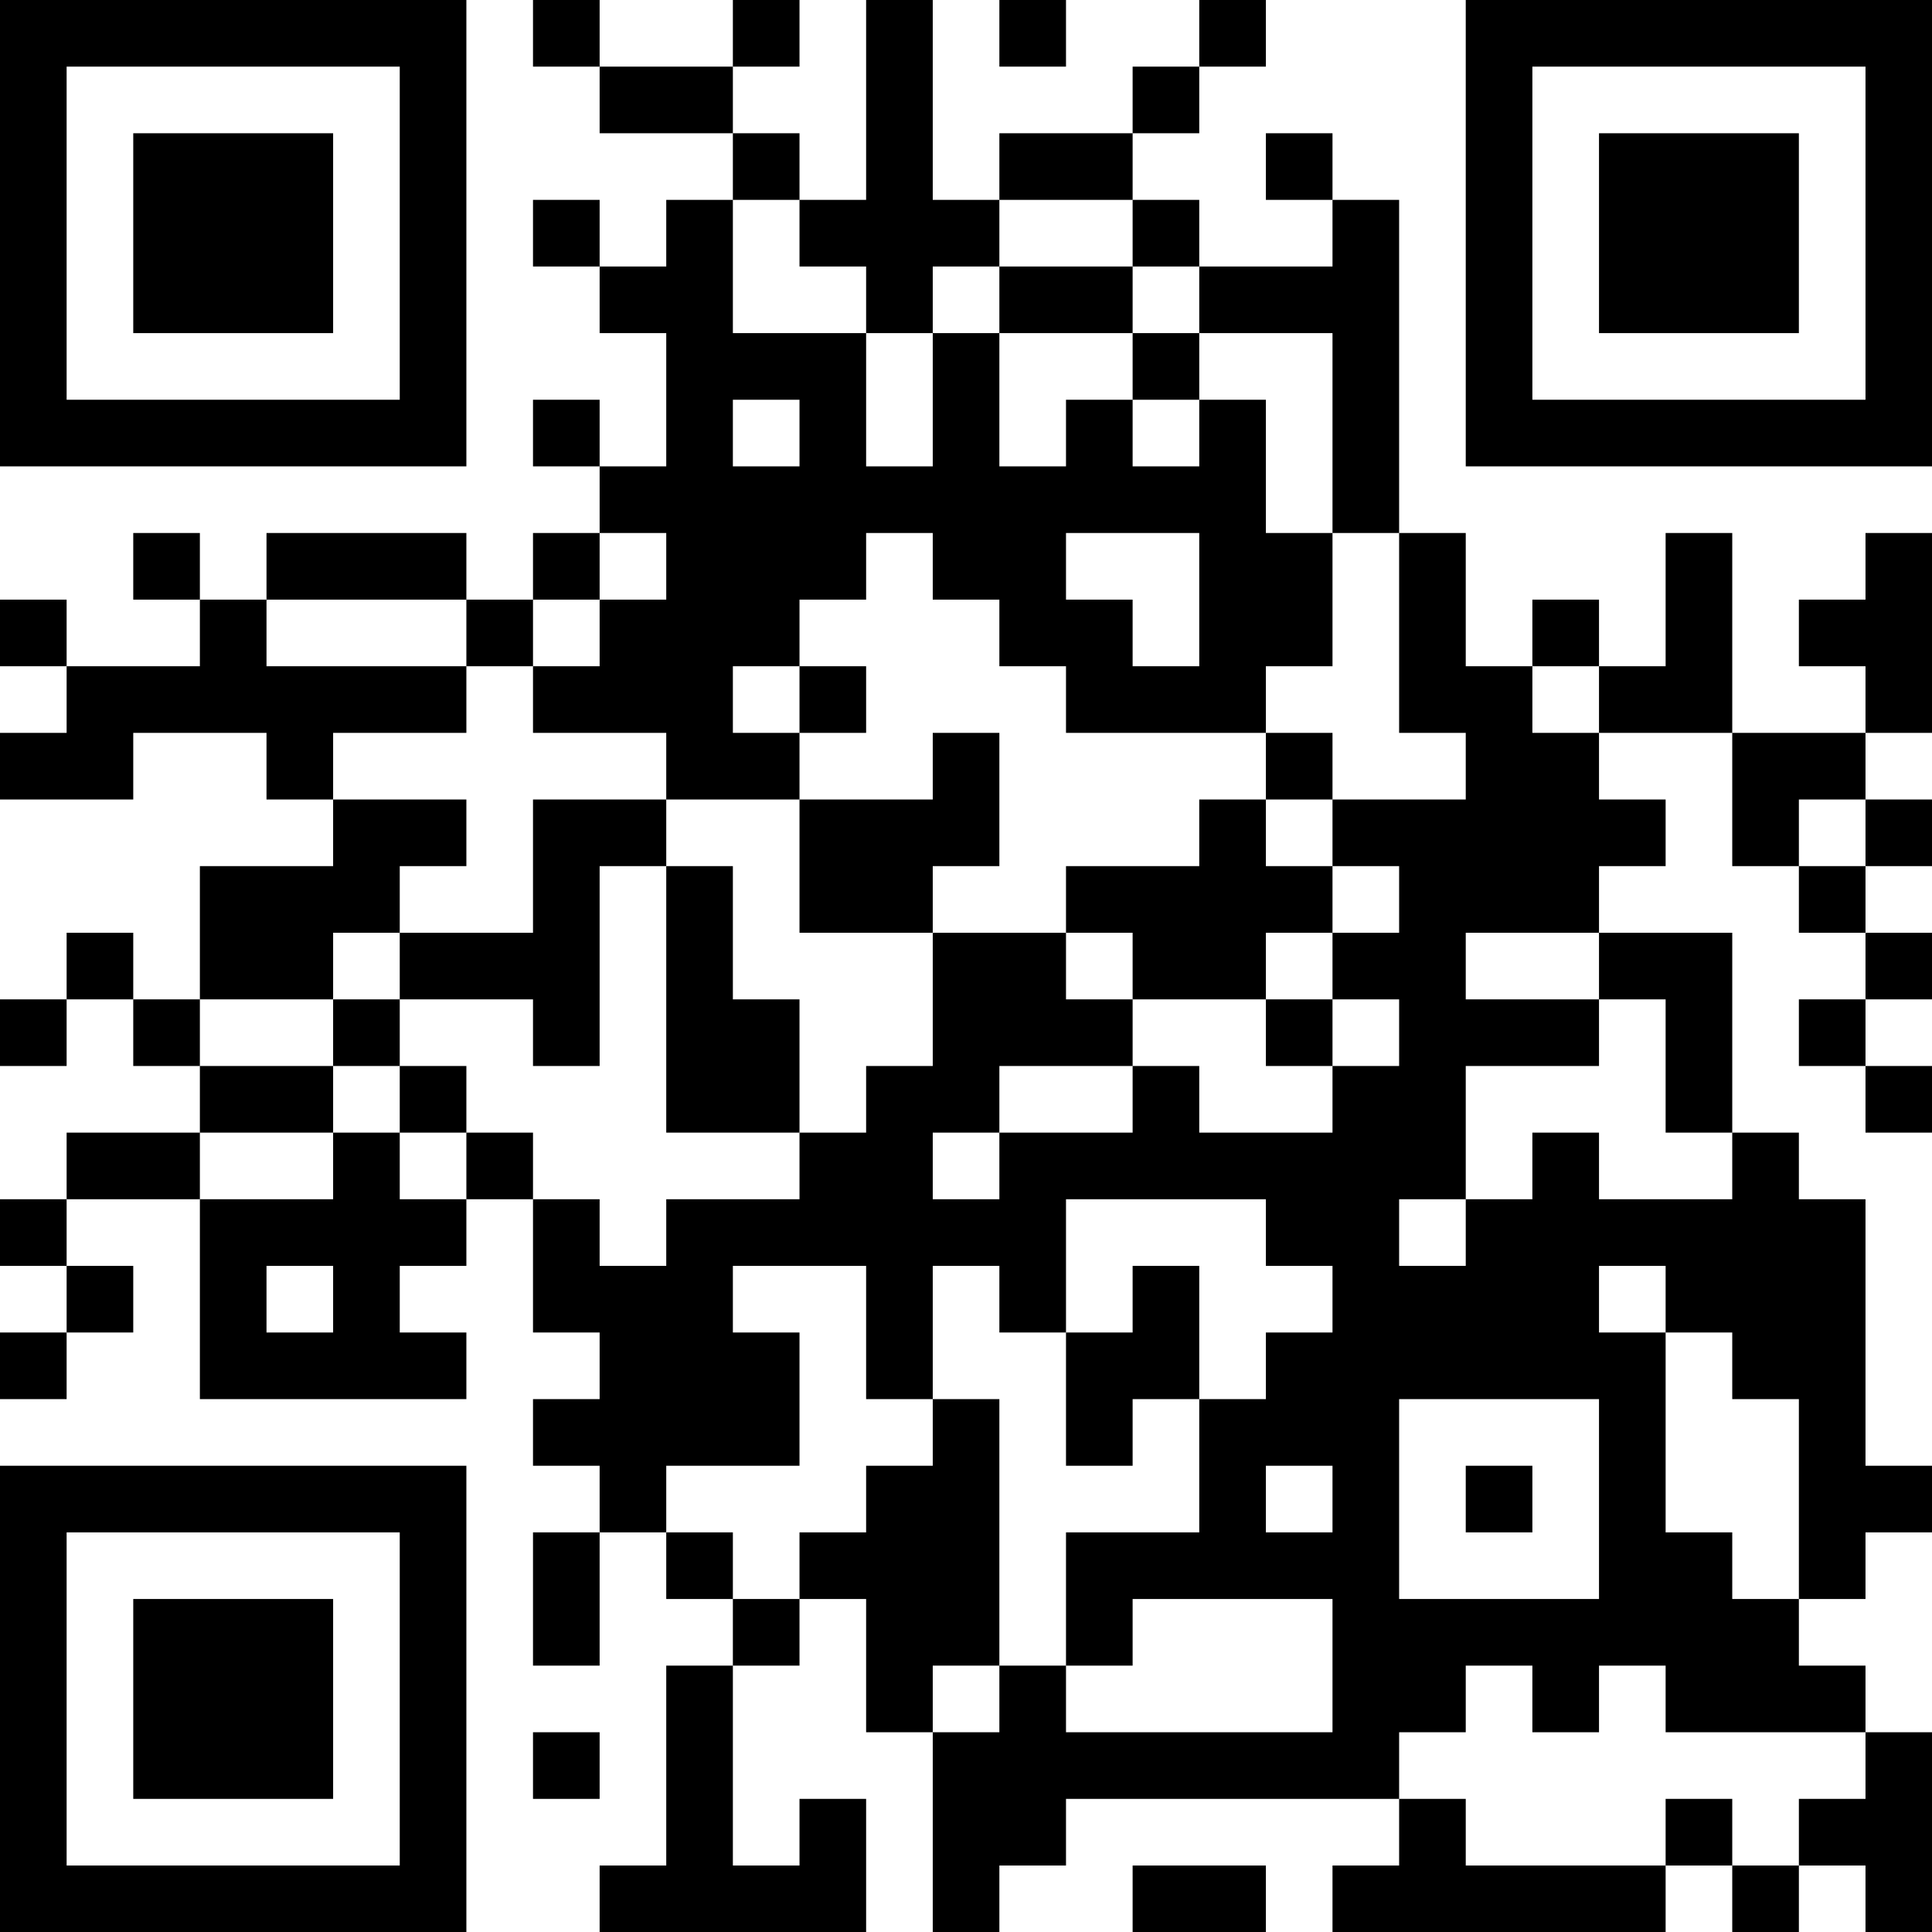 <?xml version="1.0" encoding="UTF-8"?>
<svg xmlns="http://www.w3.org/2000/svg" version="1.1" width="200" height="200" viewBox="0 0 200 200"><rect x="0" y="0" width="200" height="200" fill="#ffffff"/><g transform="scale(6.897)"><g transform="translate(0,0)"><path fill-rule="evenodd" d="M8 0L8 1L9 1L9 2L11 2L11 3L10 3L10 4L9 4L9 3L8 3L8 4L9 4L9 5L10 5L10 7L9 7L9 6L8 6L8 7L9 7L9 8L8 8L8 9L7 9L7 8L4 8L4 9L3 9L3 8L2 8L2 9L3 9L3 10L1 10L1 9L0 9L0 10L1 10L1 11L0 11L0 12L2 12L2 11L4 11L4 12L5 12L5 13L3 13L3 15L2 15L2 14L1 14L1 15L0 15L0 16L1 16L1 15L2 15L2 16L3 16L3 17L1 17L1 18L0 18L0 19L1 19L1 20L0 20L0 21L1 21L1 20L2 20L2 19L1 19L1 18L3 18L3 21L7 21L7 20L6 20L6 19L7 19L7 18L8 18L8 20L9 20L9 21L8 21L8 22L9 22L9 23L8 23L8 25L9 25L9 23L10 23L10 24L11 24L11 25L10 25L10 28L9 28L9 29L13 29L13 27L12 27L12 28L11 28L11 25L12 25L12 24L13 24L13 26L14 26L14 29L15 29L15 28L16 28L16 27L21 27L21 28L20 28L20 29L25 29L25 28L26 28L26 29L27 29L27 28L28 28L28 29L29 29L29 26L28 26L28 25L27 25L27 24L28 24L28 23L29 23L29 22L28 22L28 18L27 18L27 17L26 17L26 14L24 14L24 13L25 13L25 12L24 12L24 11L26 11L26 13L27 13L27 14L28 14L28 15L27 15L27 16L28 16L28 17L29 17L29 16L28 16L28 15L29 15L29 14L28 14L28 13L29 13L29 12L28 12L28 11L29 11L29 8L28 8L28 9L27 9L27 10L28 10L28 11L26 11L26 8L25 8L25 10L24 10L24 9L23 9L23 10L22 10L22 8L21 8L21 3L20 3L20 2L19 2L19 3L20 3L20 4L18 4L18 3L17 3L17 2L18 2L18 1L19 1L19 0L18 0L18 1L17 1L17 2L15 2L15 3L14 3L14 0L13 0L13 3L12 3L12 2L11 2L11 1L12 1L12 0L11 0L11 1L9 1L9 0ZM15 0L15 1L16 1L16 0ZM11 3L11 5L13 5L13 7L14 7L14 5L15 5L15 7L16 7L16 6L17 6L17 7L18 7L18 6L19 6L19 8L20 8L20 10L19 10L19 11L16 11L16 10L15 10L15 9L14 9L14 8L13 8L13 9L12 9L12 10L11 10L11 11L12 11L12 12L10 12L10 11L8 11L8 10L9 10L9 9L10 9L10 8L9 8L9 9L8 9L8 10L7 10L7 9L4 9L4 10L7 10L7 11L5 11L5 12L7 12L7 13L6 13L6 14L5 14L5 15L3 15L3 16L5 16L5 17L3 17L3 18L5 18L5 17L6 17L6 18L7 18L7 17L8 17L8 18L9 18L9 19L10 19L10 18L12 18L12 17L13 17L13 16L14 16L14 14L16 14L16 15L17 15L17 16L15 16L15 17L14 17L14 18L15 18L15 17L17 17L17 16L18 16L18 17L20 17L20 16L21 16L21 15L20 15L20 14L21 14L21 13L20 13L20 12L22 12L22 11L21 11L21 8L20 8L20 5L18 5L18 4L17 4L17 3L15 3L15 4L14 4L14 5L13 5L13 4L12 4L12 3ZM15 4L15 5L17 5L17 6L18 6L18 5L17 5L17 4ZM11 6L11 7L12 7L12 6ZM16 8L16 9L17 9L17 10L18 10L18 8ZM12 10L12 11L13 11L13 10ZM23 10L23 11L24 11L24 10ZM14 11L14 12L12 12L12 14L14 14L14 13L15 13L15 11ZM19 11L19 12L18 12L18 13L16 13L16 14L17 14L17 15L19 15L19 16L20 16L20 15L19 15L19 14L20 14L20 13L19 13L19 12L20 12L20 11ZM8 12L8 14L6 14L6 15L5 15L5 16L6 16L6 17L7 17L7 16L6 16L6 15L8 15L8 16L9 16L9 13L10 13L10 17L12 17L12 15L11 15L11 13L10 13L10 12ZM27 12L27 13L28 13L28 12ZM22 14L22 15L24 15L24 16L22 16L22 18L21 18L21 19L22 19L22 18L23 18L23 17L24 17L24 18L26 18L26 17L25 17L25 15L24 15L24 14ZM16 18L16 20L15 20L15 19L14 19L14 21L13 21L13 19L11 19L11 20L12 20L12 22L10 22L10 23L11 23L11 24L12 24L12 23L13 23L13 22L14 22L14 21L15 21L15 25L14 25L14 26L15 26L15 25L16 25L16 26L20 26L20 24L17 24L17 25L16 25L16 23L18 23L18 21L19 21L19 20L20 20L20 19L19 19L19 18ZM4 19L4 20L5 20L5 19ZM17 19L17 20L16 20L16 22L17 22L17 21L18 21L18 19ZM24 19L24 20L25 20L25 23L26 23L26 24L27 24L27 21L26 21L26 20L25 20L25 19ZM21 21L21 24L24 24L24 21ZM19 22L19 23L20 23L20 22ZM22 22L22 23L23 23L23 22ZM22 25L22 26L21 26L21 27L22 27L22 28L25 28L25 27L26 27L26 28L27 28L27 27L28 27L28 26L25 26L25 25L24 25L24 26L23 26L23 25ZM8 26L8 27L9 27L9 26ZM17 28L17 29L19 29L19 28ZM0 0L0 7L7 7L7 0ZM1 1L1 6L6 6L6 1ZM2 2L2 5L5 5L5 2ZM22 0L22 7L29 7L29 0ZM23 1L23 6L28 6L28 1ZM24 2L24 5L27 5L27 2ZM0 22L0 29L7 29L7 22ZM1 23L1 28L6 28L6 23ZM2 24L2 27L5 27L5 24Z" fill="#000000"/></g></g></svg>
